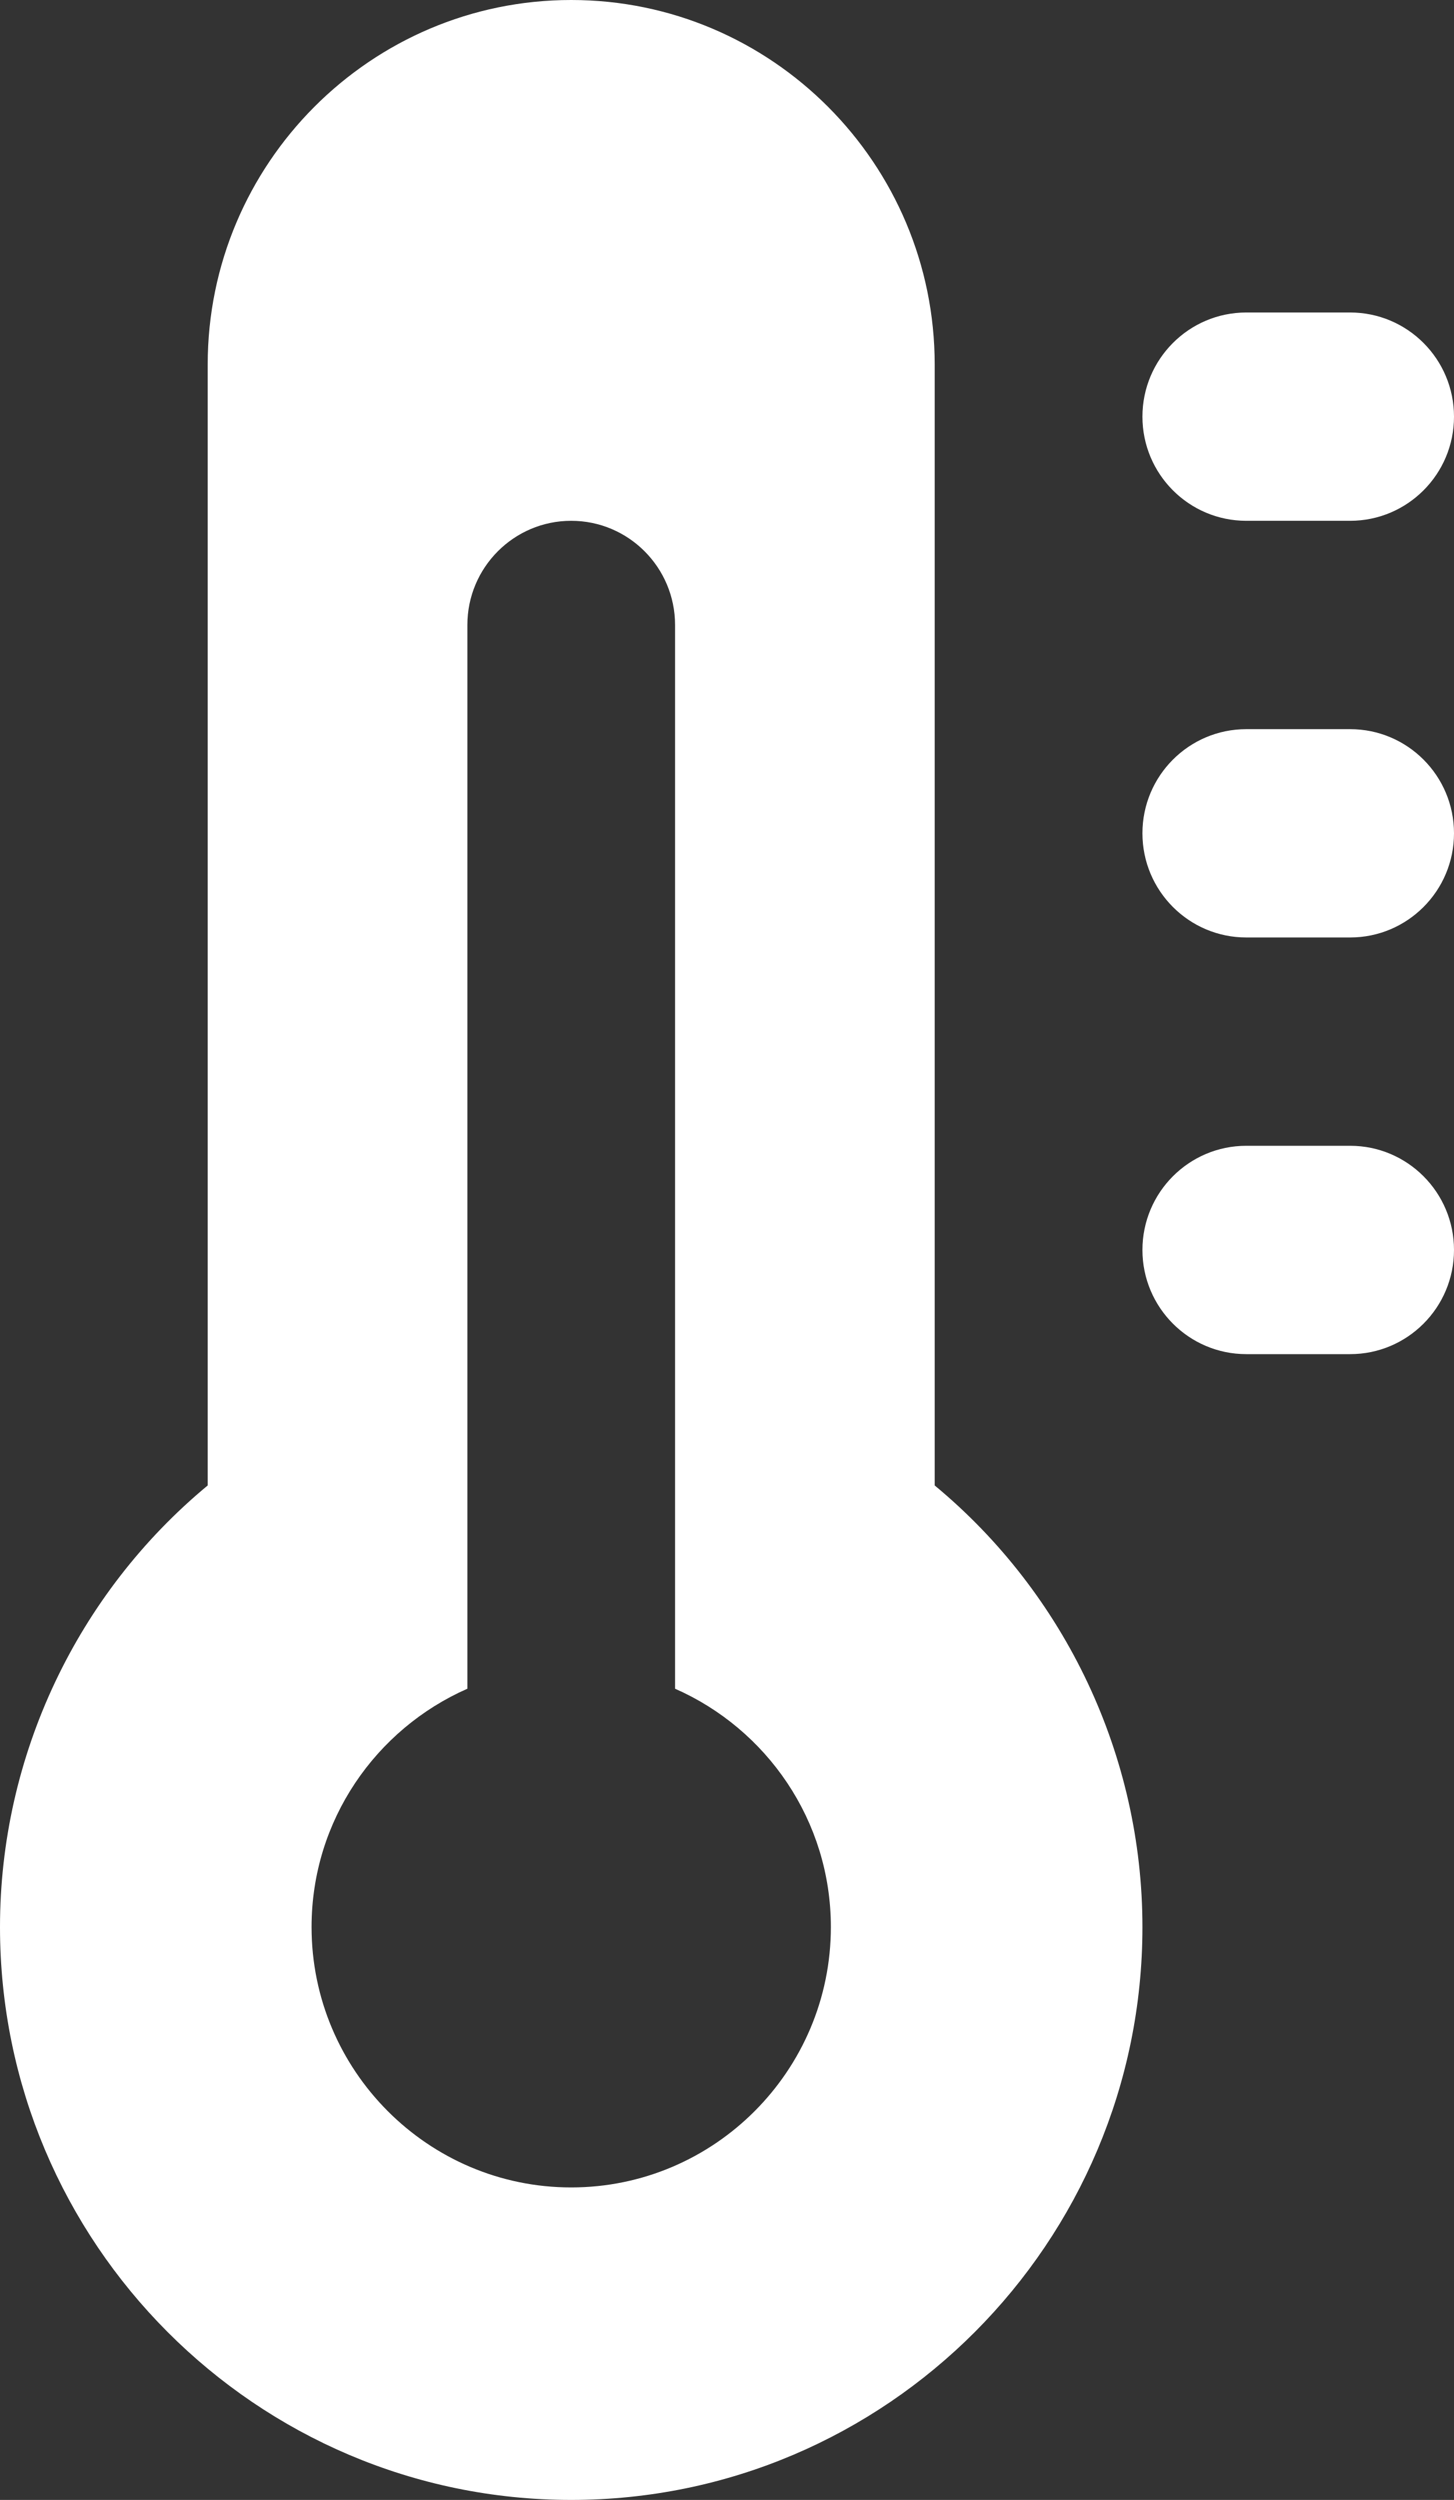 <svg width="32" height="55" viewBox="0 0 32 55" fill="none" xmlns="http://www.w3.org/2000/svg">
<rect x="0" y="0" width="32" height="55" fill="#333333" stroke="none"/>
<g id="Vector">
<path d="M29.714 11.458H27.429C26.167 11.458 25.143 10.432 25.143 9.167C25.143 7.902 26.167 6.875 27.429 6.875H29.714C30.976 6.875 32 7.902 32 9.167C32 10.432 30.976 11.458 29.714 11.458Z" fill="white"/>
<path d="M29.714 20.625H27.429C26.167 20.625 25.143 19.598 25.143 18.333C25.143 17.068 26.167 16.042 27.429 16.042H29.714C30.976 16.042 32 17.068 32 18.333C32 19.598 30.976 20.625 29.714 20.625Z" fill="white"/>
<path d="M29.714 29.792H27.429C26.167 29.792 25.143 28.765 25.143 27.5C25.143 26.235 26.167 25.208 27.429 25.208H29.714C30.976 25.208 32 26.235 32 27.5C32 28.765 30.976 29.792 29.714 29.792Z" fill="white"/>
<path d="M20.571 32.681V8.021C20.571 3.598 16.983 0 12.571 0C8.16 0 4.571 3.598 4.571 8.021V32.681C1.694 35.065 0 38.633 0 42.396C0 49.344 5.639 55 12.571 55C19.504 55 25.143 49.344 25.143 42.396C25.143 38.631 23.449 35.065 20.571 32.681ZM12.571 48.125C9.422 48.125 6.857 45.556 6.857 42.396C6.857 40.051 8.272 38.039 10.286 37.153V13.75C10.286 12.485 11.31 11.458 12.571 11.458C13.833 11.458 14.857 12.485 14.857 13.75V37.153C16.871 38.039 18.286 40.051 18.286 42.396C18.286 45.556 15.721 48.125 12.571 48.125Z" fill="white"/>
</g>
</svg>
